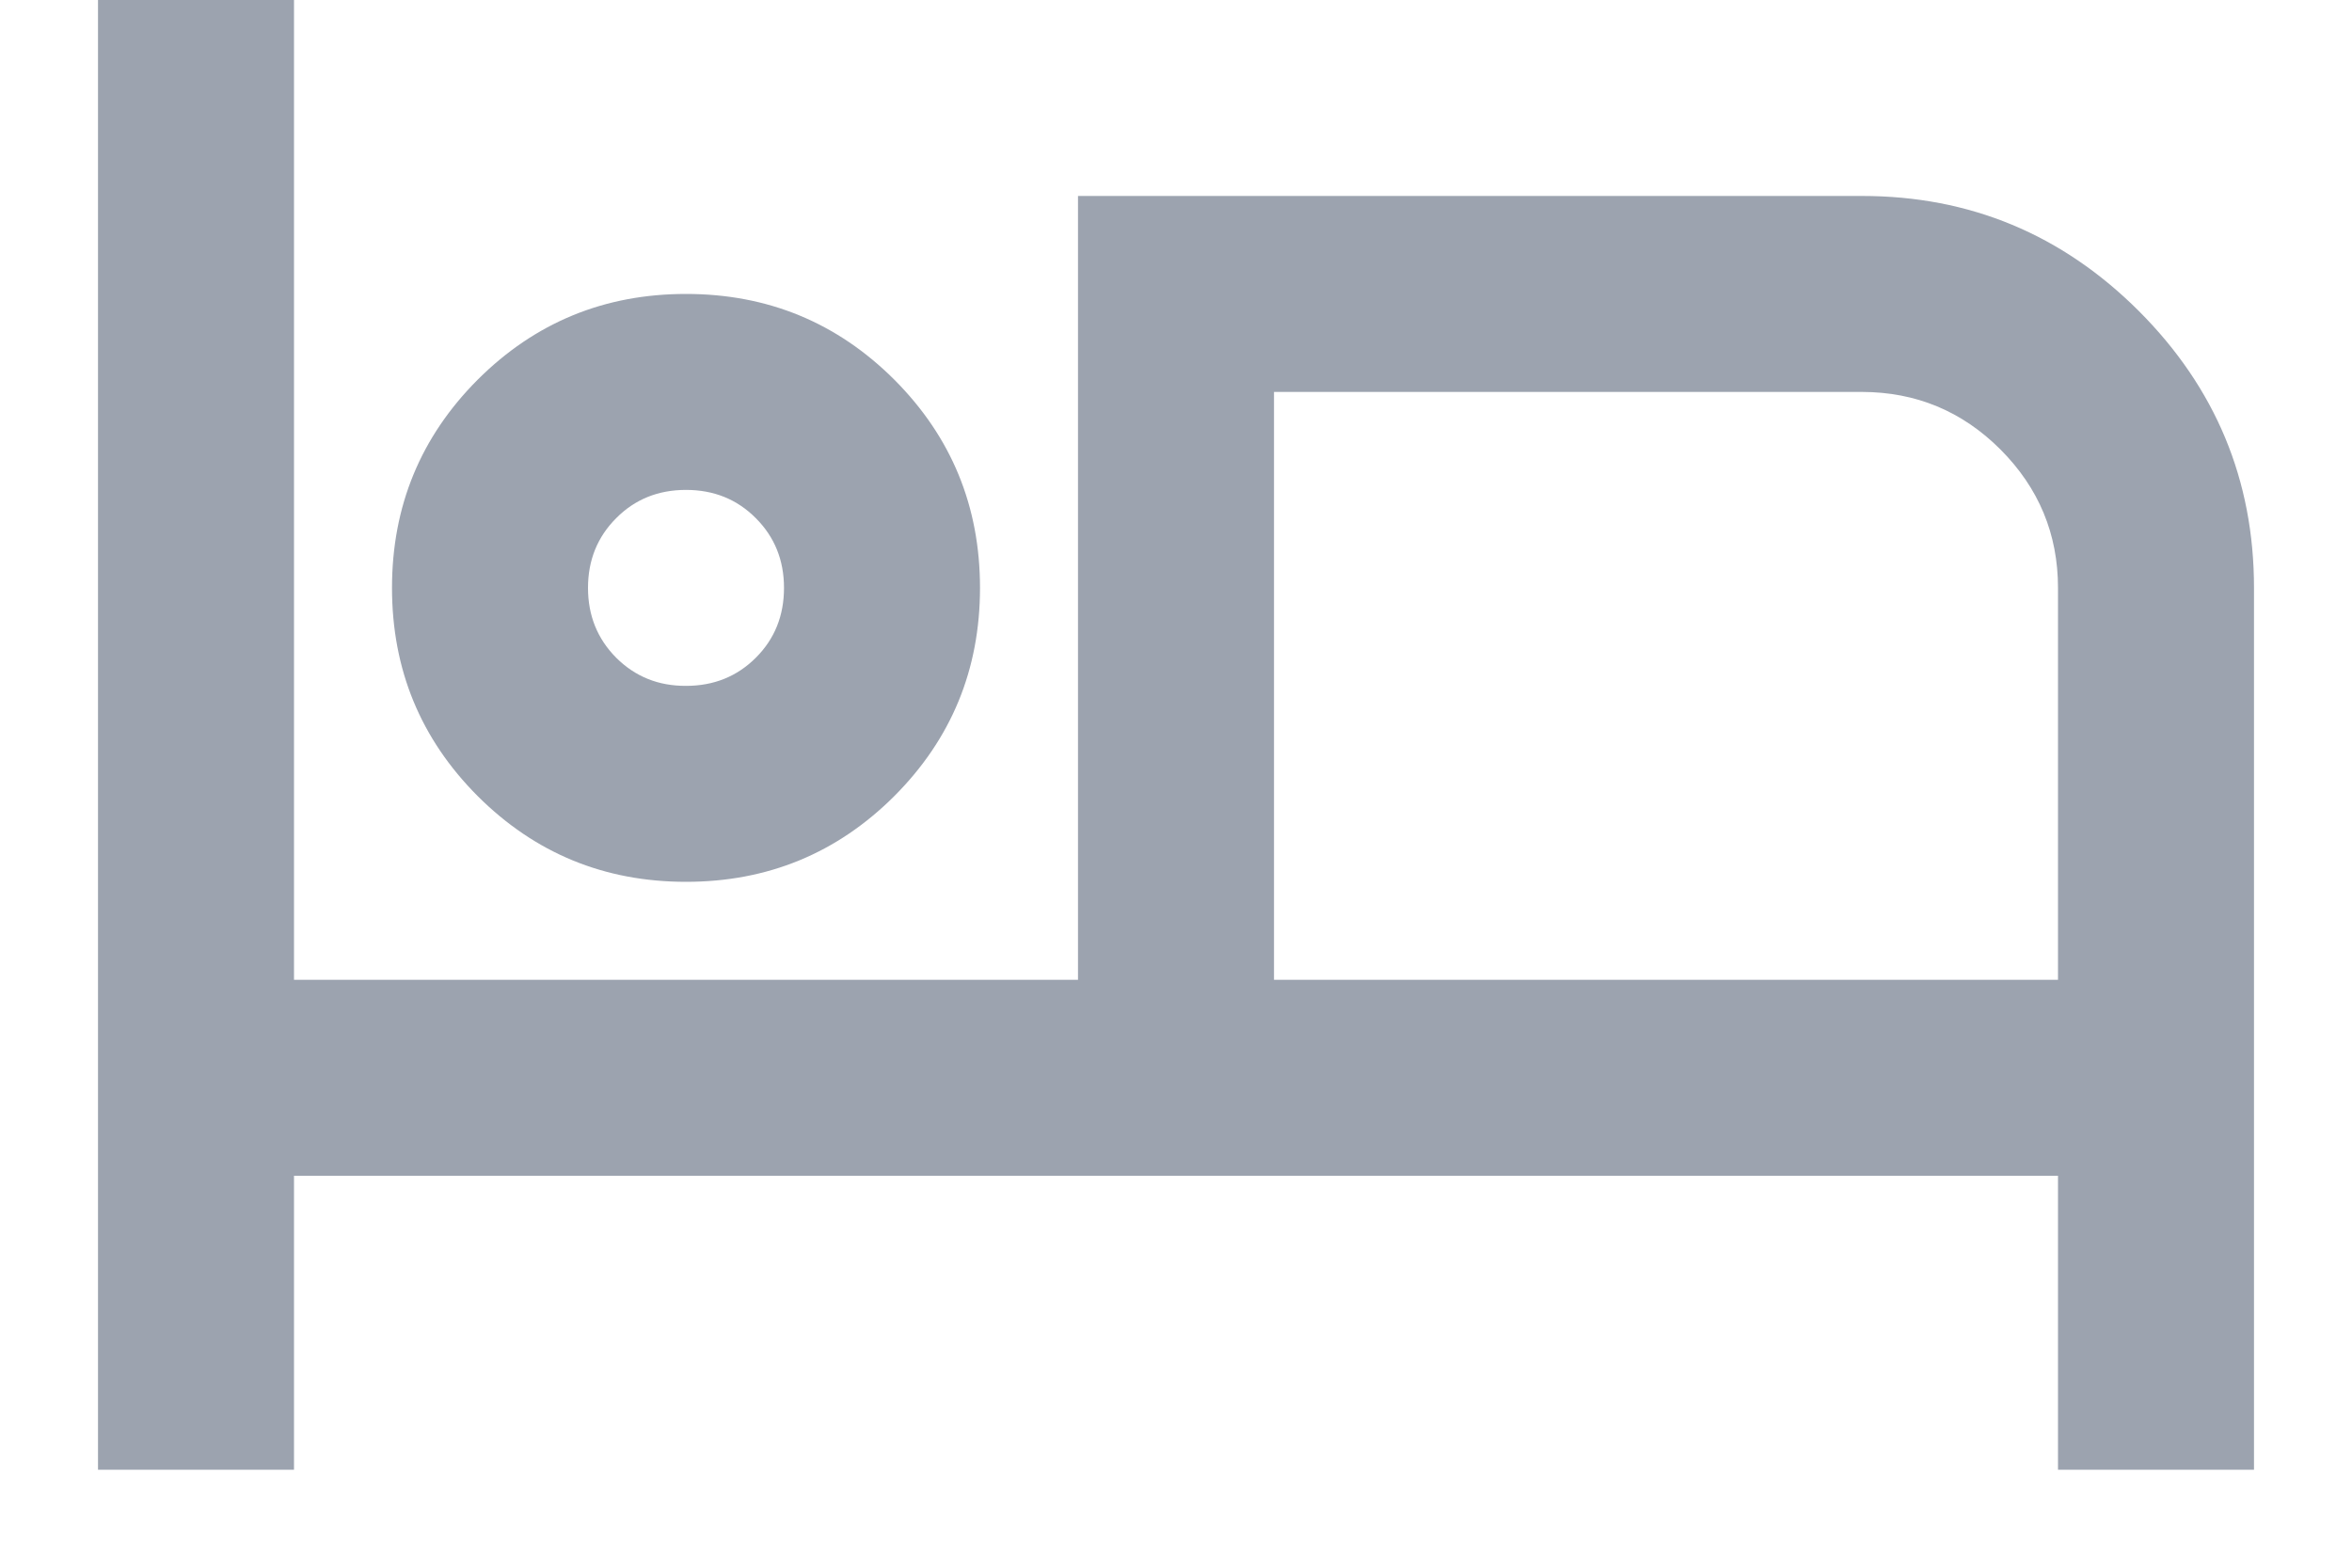 <svg width="18" height="12" viewBox="0 0 18 12" fill="none" xmlns="http://www.w3.org/2000/svg">
    <path
        d="M0.75 11.25V0H2.25V7.5H8.25V1.5H14.25C15.075 1.5 15.781 1.794 16.369 2.381C16.956 2.969 17.25 3.675 17.25 4.5V11.25H15.75V9H2.25V11.25H0.75ZM5.25 6.75C4.625 6.75 4.094 6.531 3.656 6.094C3.219 5.656 3 5.125 3 4.5C3 3.875 3.219 3.344 3.656 2.906C4.094 2.469 4.625 2.25 5.25 2.25C5.875 2.25 6.406 2.469 6.844 2.906C7.281 3.344 7.5 3.875 7.5 4.5C7.5 5.125 7.281 5.656 6.844 6.094C6.406 6.531 5.875 6.75 5.25 6.75ZM9.75 7.5H15.75V4.5C15.75 4.088 15.603 3.735 15.31 3.441C15.016 3.147 14.663 3.001 14.25 3H9.75V7.5ZM5.25 5.25C5.463 5.25 5.641 5.178 5.785 5.034C5.929 4.89 6 4.712 6 4.5C6 4.288 5.928 4.11 5.784 3.966C5.641 3.822 5.463 3.75 5.25 3.75C5.037 3.75 4.859 3.822 4.716 3.966C4.572 4.11 4.5 4.288 4.5 4.5C4.5 4.712 4.572 4.89 4.716 5.035C4.861 5.179 5.038 5.251 5.25 5.25Z"
        fill="#9CA3AF" />
</svg>